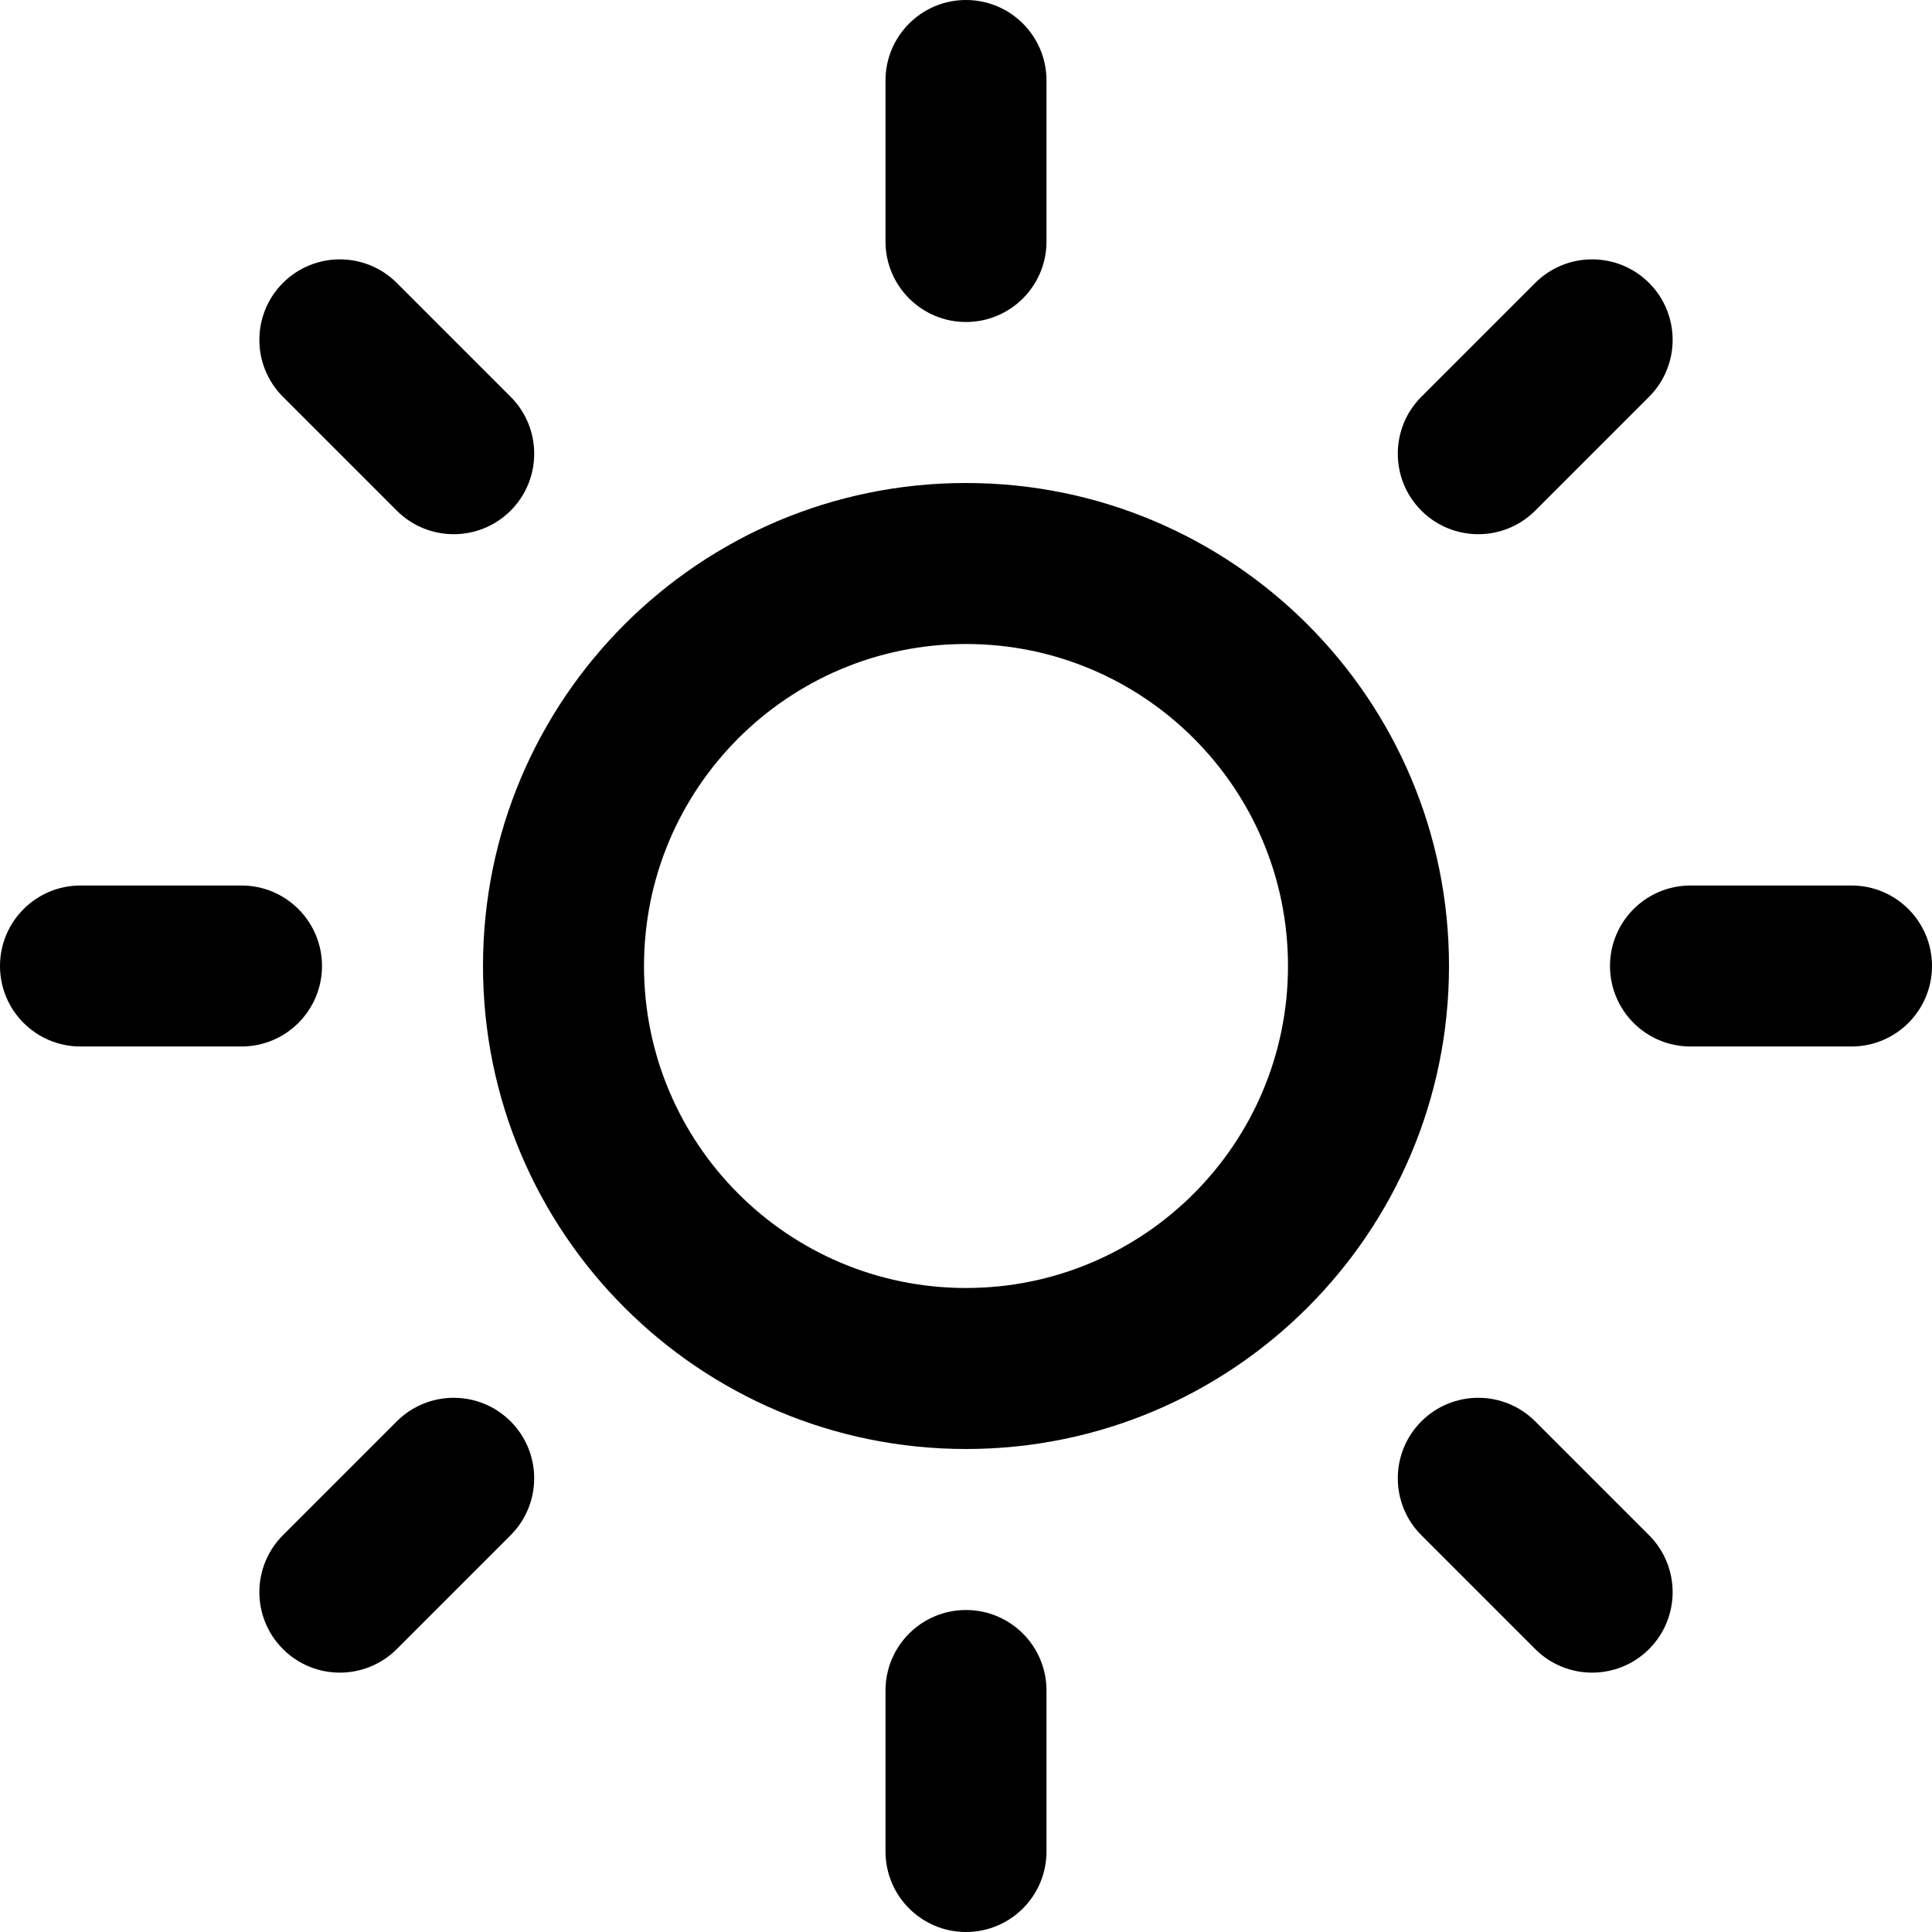<?xml version="1.0" encoding="UTF-8" standalone="yes"?>
<svg version="1.1" xmlns="http://www.w3.org/2000/svg" xmlns:xlink="http://www.w3.org/1999/xlink" x="0px" y="0px" viewBox="0 0 512 512" enable-background="new 0 0 512 512" xml:space="preserve">
  <g id="bounds" display="none"><rect display="inline" fill="none" width="512" height="512"/></g><g id="Layer_2">
    <path style=" stroke:none;fill-rule:nonzero;fill:rgb(0%,0%,0%);fill-opacity:1;" d="M 277.332 21.332 L 277.332 64 C 277.332 75.781 267.781 85.332 256 85.332 C 244.219 85.332 234.668 75.781 234.668 64 L 234.668 21.332 C 234.668 9.551 244.219 0 256 0 C 267.781 0 277.332 9.551 277.332 21.332 Z M 256 426.668 C 244.219 426.668 234.668 436.219 234.668 448 L 234.668 490.668 C 234.668 502.449 244.219 512 256 512 C 267.781 512 277.332 502.449 277.332 490.668 L 277.332 448 C 277.332 436.219 267.781 426.668 256 426.668 Z M 74.98 74.98 C 66.652 83.312 66.652 96.82 74.98 105.152 L 105.152 135.324 C 113.484 143.652 126.992 143.652 135.324 135.324 C 143.652 126.992 143.652 113.477 135.324 105.152 L 105.152 74.98 C 96.816 66.652 83.312 66.652 74.98 74.98 Z M 376.676 376.676 C 368.348 385.008 368.348 398.523 376.676 406.848 L 406.848 437.02 C 415.18 445.348 428.688 445.348 437.02 437.02 C 445.348 428.688 445.348 415.18 437.02 406.848 L 406.848 376.676 C 398.516 368.348 385.008 368.348 376.676 376.676 Z M 0 256 C 0 267.781 9.551 277.332 21.332 277.332 L 64 277.332 C 75.781 277.332 85.332 267.781 85.332 256 C 85.332 244.219 75.781 234.668 64 234.668 L 21.332 234.668 C 9.551 234.668 0 244.219 0 256 Z M 426.668 256 C 426.668 267.781 436.219 277.332 448 277.332 L 490.668 277.332 C 502.449 277.332 512 267.781 512 256 C 512 244.219 502.449 234.668 490.668 234.668 L 448 234.668 C 436.219 234.668 426.668 244.219 426.668 256 Z M 74.98 437.02 C 83.312 445.348 96.82 445.348 105.152 437.02 L 135.316 406.848 C 143.648 398.516 143.648 385.008 135.316 376.676 C 126.988 368.348 113.484 368.348 105.152 376.676 L 74.98 406.848 C 66.652 415.184 66.652 428.688 74.98 437.02 Z M 376.676 135.324 C 385.008 143.652 398.516 143.652 406.848 135.324 L 437.02 105.152 C 445.348 96.82 445.348 83.312 437.02 74.98 C 428.688 66.652 415.18 66.652 406.848 74.98 L 376.676 105.152 C 368.348 113.477 368.348 126.992 376.676 135.324 Z M 384 256 C 384 326.691 326.691 384 256 384 C 185.309 384 128 326.691 128 256 C 128 185.309 185.309 128 256 128 C 326.691 128 384 185.309 384 256 Z M 341.332 256 C 341.332 208.871 303.129 170.668 256 170.668 C 208.871 170.668 170.668 208.871 170.668 256 C 170.668 303.129 208.871 341.332 256 341.332 C 303.129 341.332 341.332 303.129 341.332 256 Z M 341.332 256 "/>
  </g>
</svg>
